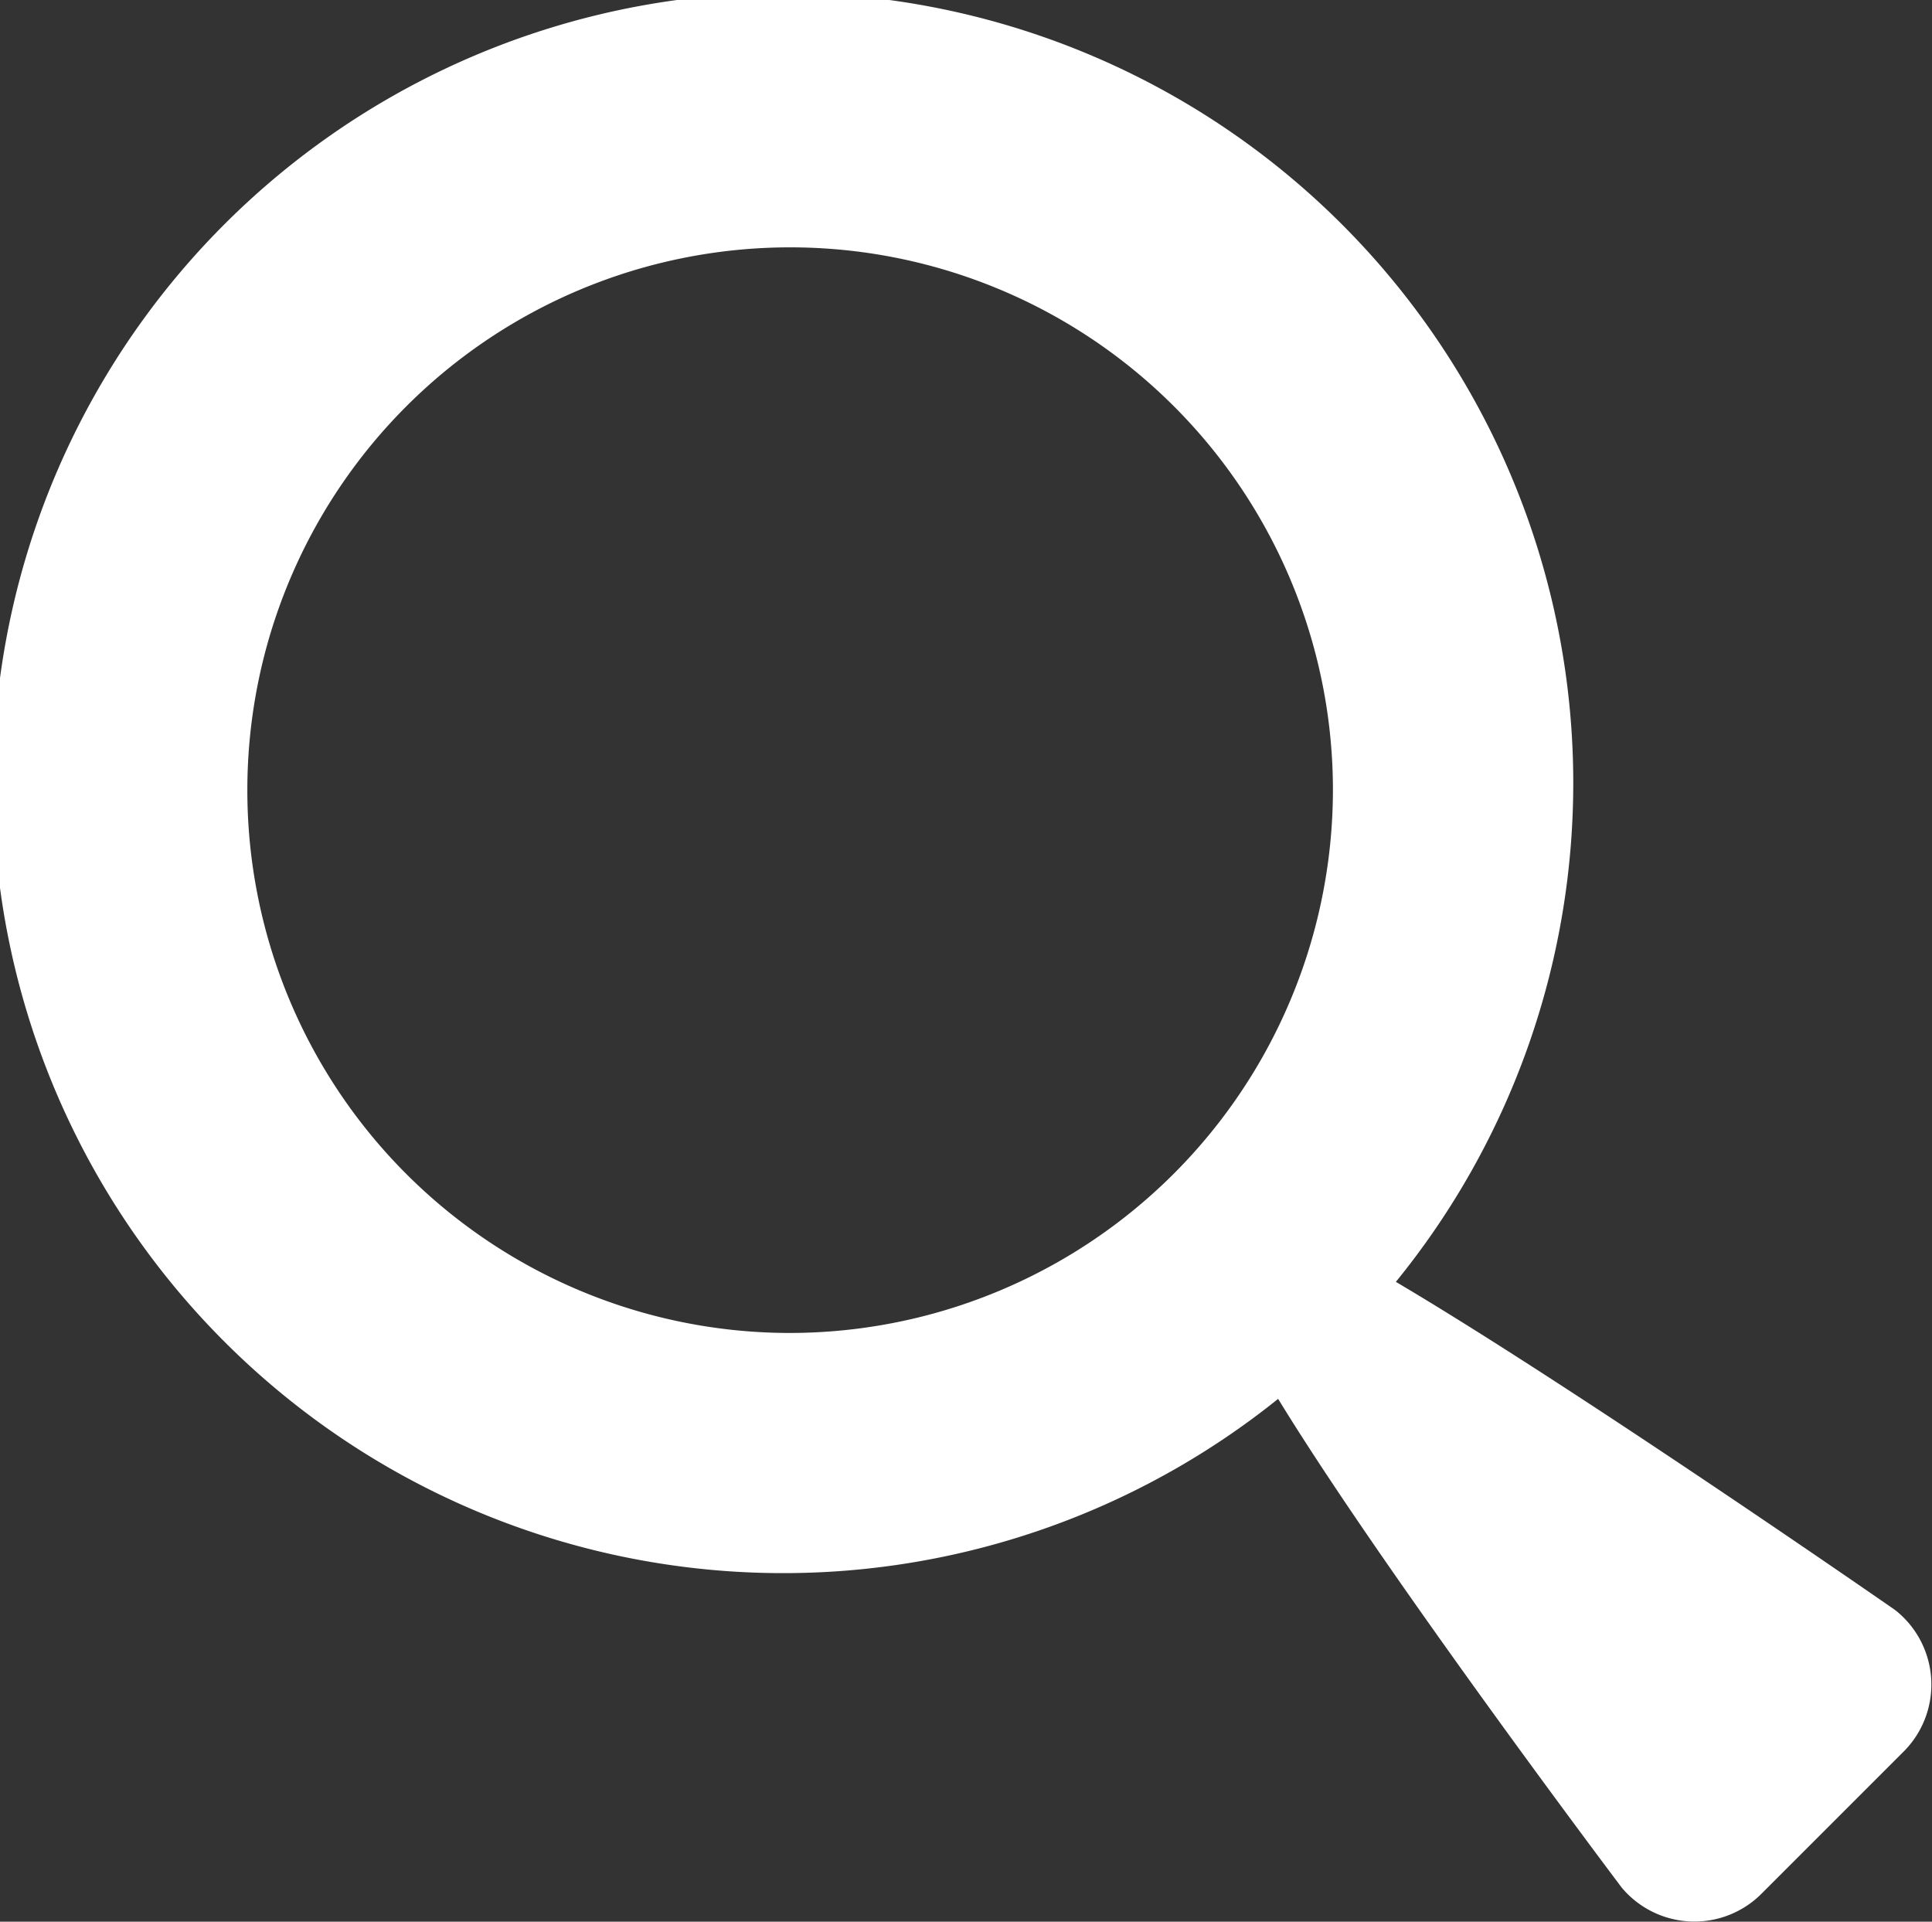 <svg xmlns="http://www.w3.org/2000/svg" viewBox="0 0 26.09 25.95"><rect x="0" y="0" width="26.09" height="25.95" fill="#333333" stroke="none"/><defs><style>.cls-1{fill:#fff;}</style></defs><title>search-large</title><g id="Layer_2" data-name="Layer 2"><g id="Layer_3" data-name="Layer 3"><path class="cls-1" d="M25.59,21.74s-4.32-3-6.74-4.43a10.67,10.67,0,1,0-1.59,1.58c1.45,2.37,4.64,6.6,4.64,6.6a1.28,1.28,0,0,0,1.89.08l1.92-1.92A1.28,1.28,0,0,0,25.59,21.74ZM10.62,18A7.33,7.33,0,1,1,18,10.62,7.34,7.34,0,0,1,10.62,18Z"/></g></g></svg>